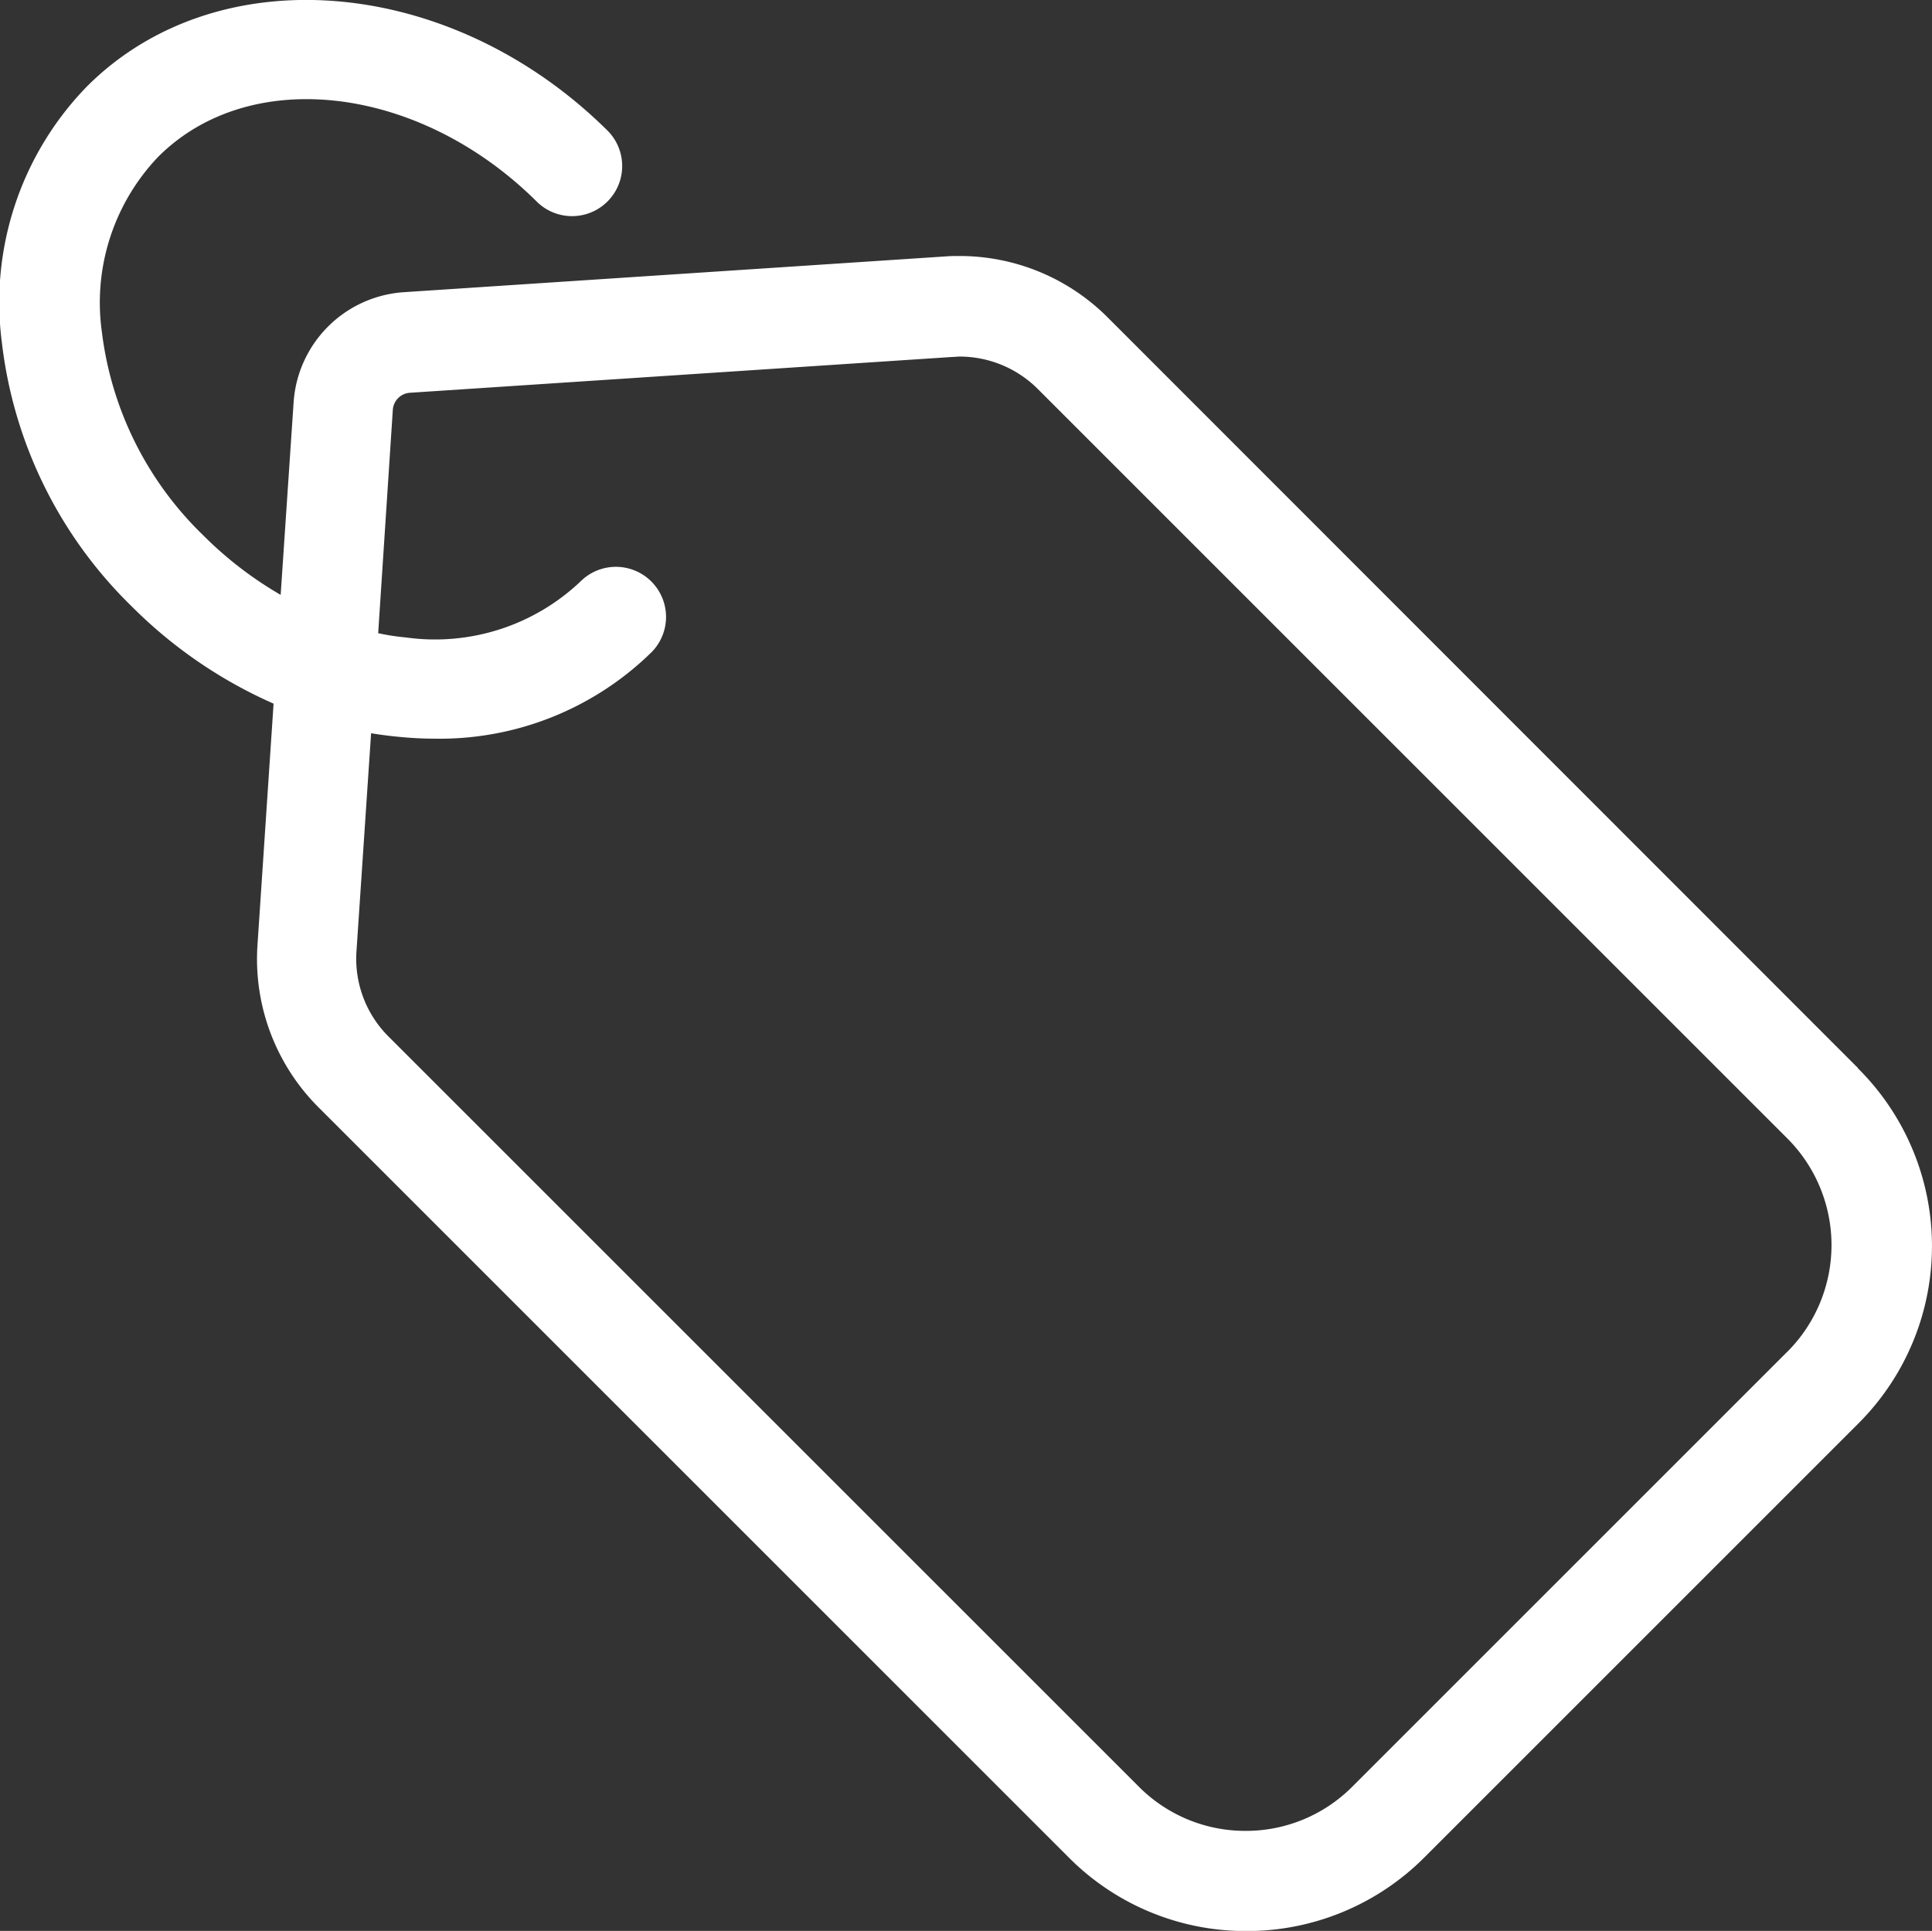 <svg xmlns="http://www.w3.org/2000/svg" width="24.011" height="24" viewBox="0 0 24.011 24">
  <rect x="0" y="0" width="24.011" height="24" fill="#333333" stroke="none"/>
  <g id="_003-tag" data-name="003-tag" transform="translate(0 -0.106)">
    <path id="Path_51" data-name="Path 51" d="M23.089,13.379,13.77,4.055a2.6,2.6,0,0,0-1.844-.767c-.057,0-.114,0-.171.005l-6.739.445A1.471,1.471,0,0,0,3.649,5.107L3.488,7.5a4.644,4.644,0,0,1-.963-.741A4.229,4.229,0,0,1,1.266,4.231a2.626,2.626,0,0,1,.7-2.176C3.11.911,5.218,1.165,6.674,2.615a.623.623,0,0,0,.881-.881C5.607-.2,2.706-.446,1.08,1.181A3.847,3.847,0,0,0,.023,4.361,5.461,5.461,0,0,0,1.639,7.645,5.784,5.784,0,0,0,3.4,8.852l-.2,3a2.605,2.605,0,0,0,.761,2.02l9.324,9.324a3.1,3.1,0,0,0,2.207.912h0a3.116,3.116,0,0,0,2.207-.912l5.4-5.4a3.114,3.114,0,0,0-.01-4.413Zm-.875,3.527-5.408,5.408a1.865,1.865,0,0,1-1.326.549h0a1.865,1.865,0,0,1-1.326-.549L4.83,12.991a1.365,1.365,0,0,1-.4-1.057L4.612,9.22c.1.016.207.031.311.041.155.016.311.026.461.026A3.76,3.76,0,0,0,8.1,8.21a.623.623,0,0,0-.881-.881,2.626,2.626,0,0,1-2.176.7C4.923,8.018,4.809,8,4.7,7.976L4.882,5.2a.228.228,0,0,1,.212-.212l6.739-.445c.031,0,.062-.005.093-.005a1.376,1.376,0,0,1,.969.4l9.318,9.318a1.876,1.876,0,0,1,0,2.652Z" transform="translate(0 0)" fill="#fff"/>
  </g>
</svg>
